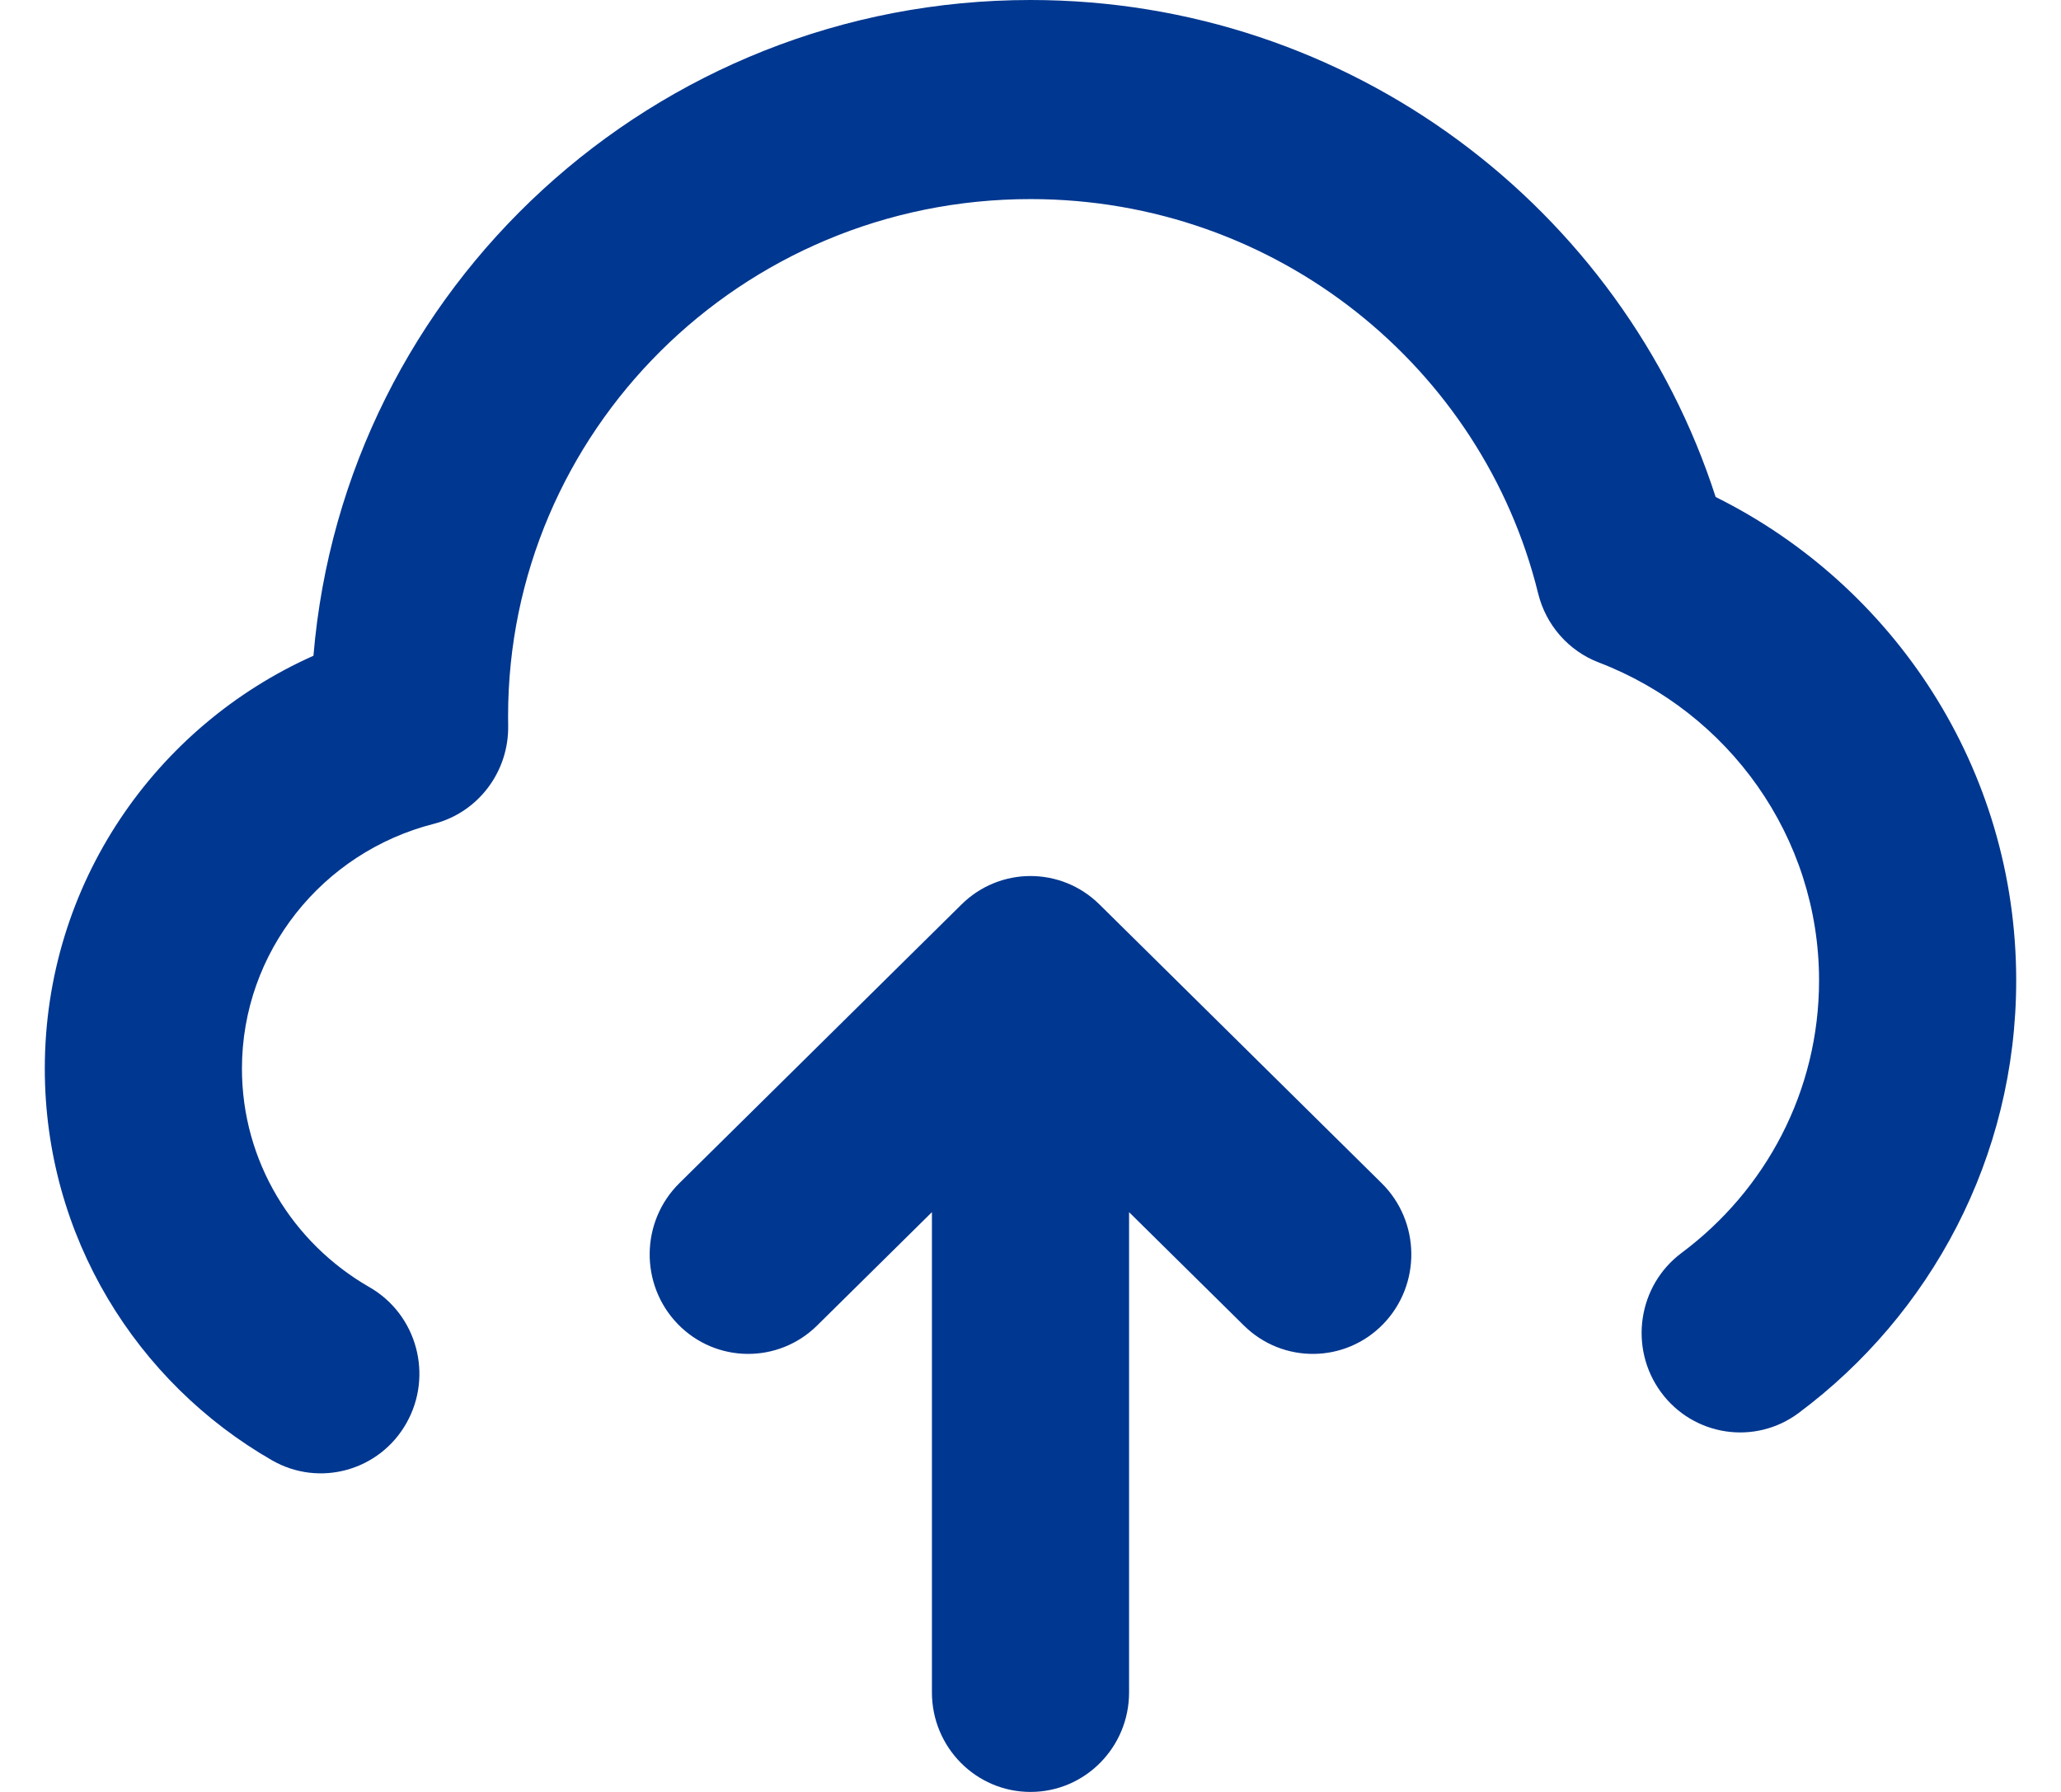 <svg width="23" height="20" viewBox="0 0 23 20" fill="none" xmlns="http://www.w3.org/2000/svg">
<path fill-rule="evenodd" clip-rule="evenodd" d="M11.5 2.222C8.263 2.222 5.67 4.824 5.67 7.994C5.67 8.028 5.67 8.063 5.671 8.097C5.68 8.614 5.336 9.068 4.841 9.195C3.597 9.512 2.7 10.626 2.7 11.927C2.7 12.96 3.264 13.874 4.124 14.367C4.652 14.671 4.837 15.349 4.536 15.883C4.236 16.416 3.564 16.602 3.036 16.299C1.528 15.433 0.5 13.804 0.5 11.927C0.5 9.863 1.739 8.103 3.498 7.319C3.842 3.206 7.309 0 11.5 0C15.068 0 18.105 2.32 19.146 5.547C21.127 6.531 22.5 8.571 22.5 10.943C22.5 12.924 21.541 14.676 20.073 15.77C19.585 16.135 18.896 16.03 18.535 15.537C18.174 15.043 18.278 14.347 18.767 13.983C19.704 13.284 20.3 12.18 20.3 10.943C20.3 9.338 19.291 7.95 17.842 7.394C17.505 7.265 17.252 6.977 17.165 6.623C16.547 4.108 14.254 2.222 11.5 2.222ZM7.581 13.206L10.731 10.094C11.159 9.672 11.841 9.672 12.269 10.094L15.419 13.206C15.853 13.635 15.861 14.338 15.437 14.777C15.012 15.216 14.315 15.223 13.881 14.794L12.6 13.529V18.889C12.6 19.503 12.107 20 11.5 20C10.893 20 10.4 19.503 10.4 18.889V13.529L9.119 14.794C8.685 15.223 7.988 15.216 7.563 14.777C7.139 14.338 7.147 13.635 7.581 13.206Z" fill="#003790"/>
</svg>
